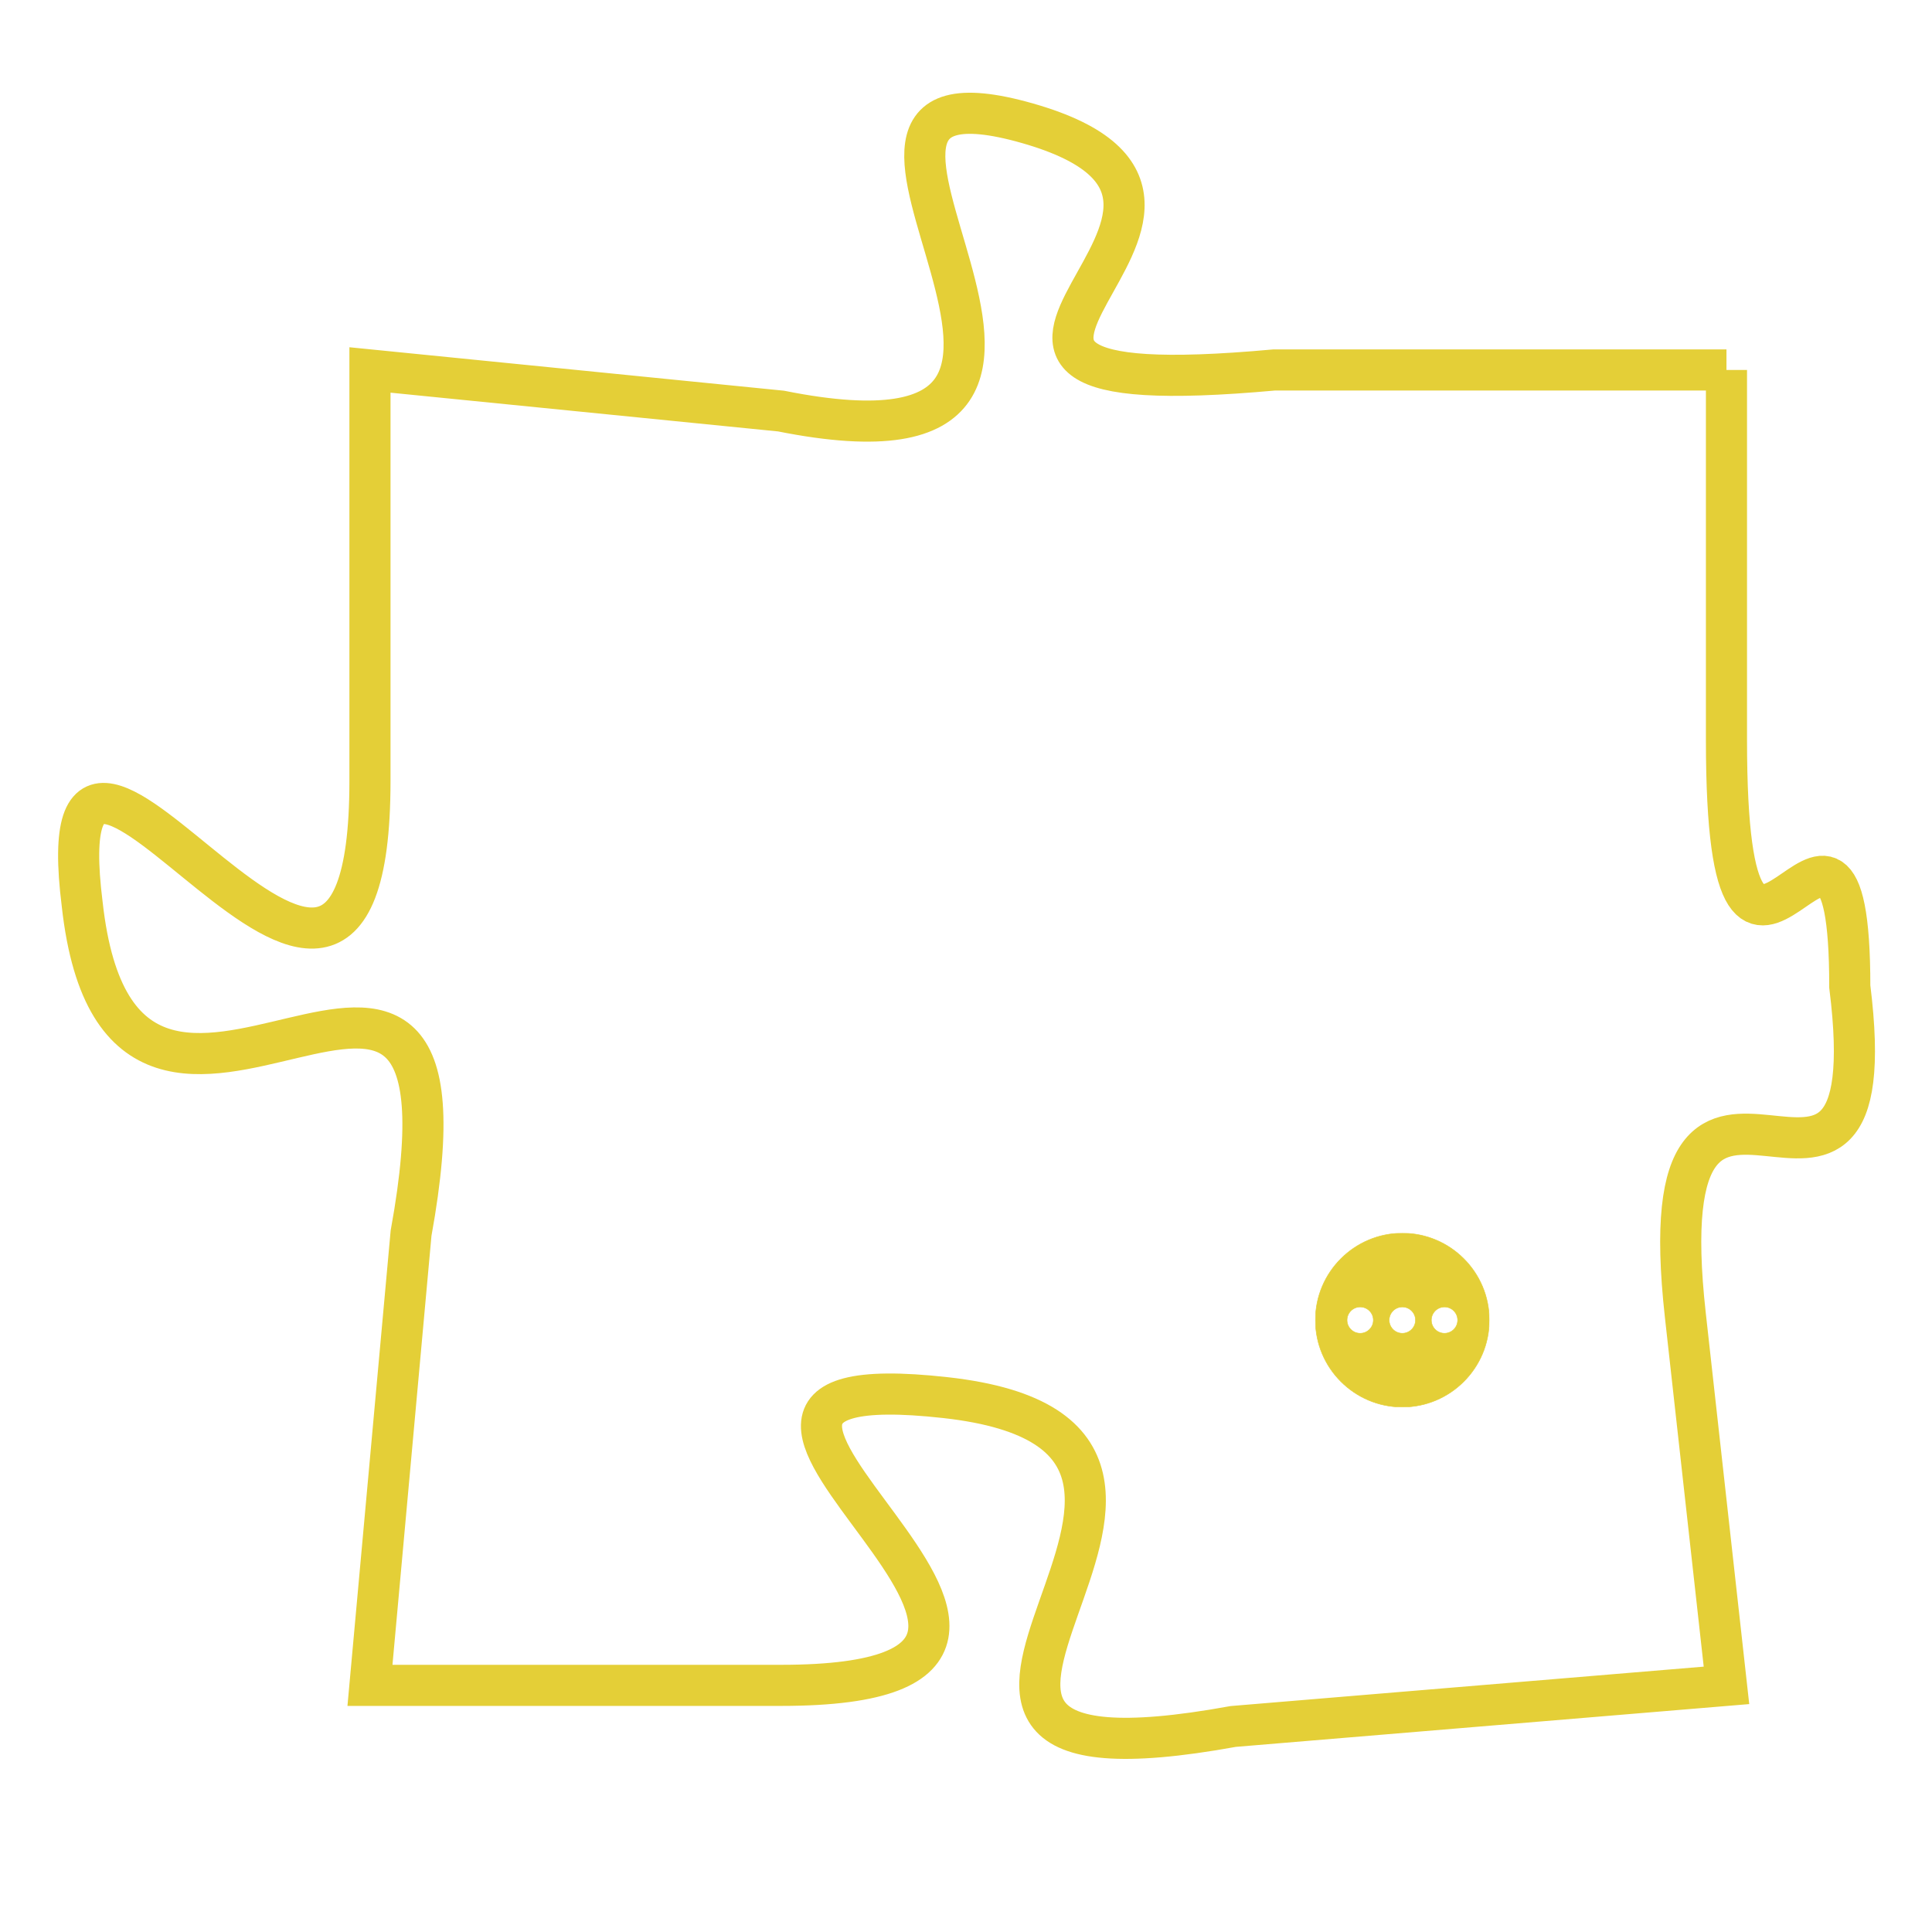 <svg version="1.1" xmlns="http://www.w3.org/2000/svg" xmlns:xlink="http://www.w3.org/1999/xlink" fill="transparent" x="0" y="0" width="350" height="350" preserveAspectRatio="xMinYMin slice"><style type="text/css">.links{fill:transparent;stroke: #E4CF37;}.links:hover{fill:#63D272; opacity:0.4;}</style><defs><g id="allt"><path id="t5225" d="M858,1280 L847,1280 C836,1281 848,1276 841,1274 C834,1272 845,1283 835,1281 L825,1280 825,1280 L825,1290 C825,1300 817,1285 818,1293 C819,1302 828,1290 826,1301 L825,1312 825,1312 L835,1312 C845,1312 830,1304 839,1305 C848,1306 835,1315 846,1313 L858,1312 858,1312 L857,1303 C856,1294 862,1303 861,1295 C861,1288 858,1298 858,1289 L858,1280"/></g><clipPath id="c" clipRule="evenodd" fill="transparent"><use href="#t5225"/></clipPath></defs><svg viewBox="816 1271 47 45" preserveAspectRatio="xMinYMin meet"><svg width="4380" height="2430"><g><image crossorigin="anonymous" x="0" y="0" href="https://nftpuzzle.license-token.com/assets/completepuzzle.svg" width="100%" height="100%" /><g class="links"><use href="#t5225"/></g></g></svg><svg x="848" y="1301" height="9%" width="9%" viewBox="0 0 330 330"><g><a xlink:href="https://nftpuzzle.license-token.com/" class="links"><title>See the most innovative NFT based token software licensing project</title><path fill="#E4CF37" id="more" d="M165,0C74.019,0,0,74.019,0,165s74.019,165,165,165s165-74.019,165-165S255.981,0,165,0z M85,190 c-13.785,0-25-11.215-25-25s11.215-25,25-25s25,11.215,25,25S98.785,190,85,190z M165,190c-13.785,0-25-11.215-25-25 s11.215-25,25-25s25,11.215,25,25S178.785,190,165,190z M245,190c-13.785,0-25-11.215-25-25s11.215-25,25-25 c13.785,0,25,11.215,25,25S258.785,190,245,190z"></path></a></g></svg></svg></svg>